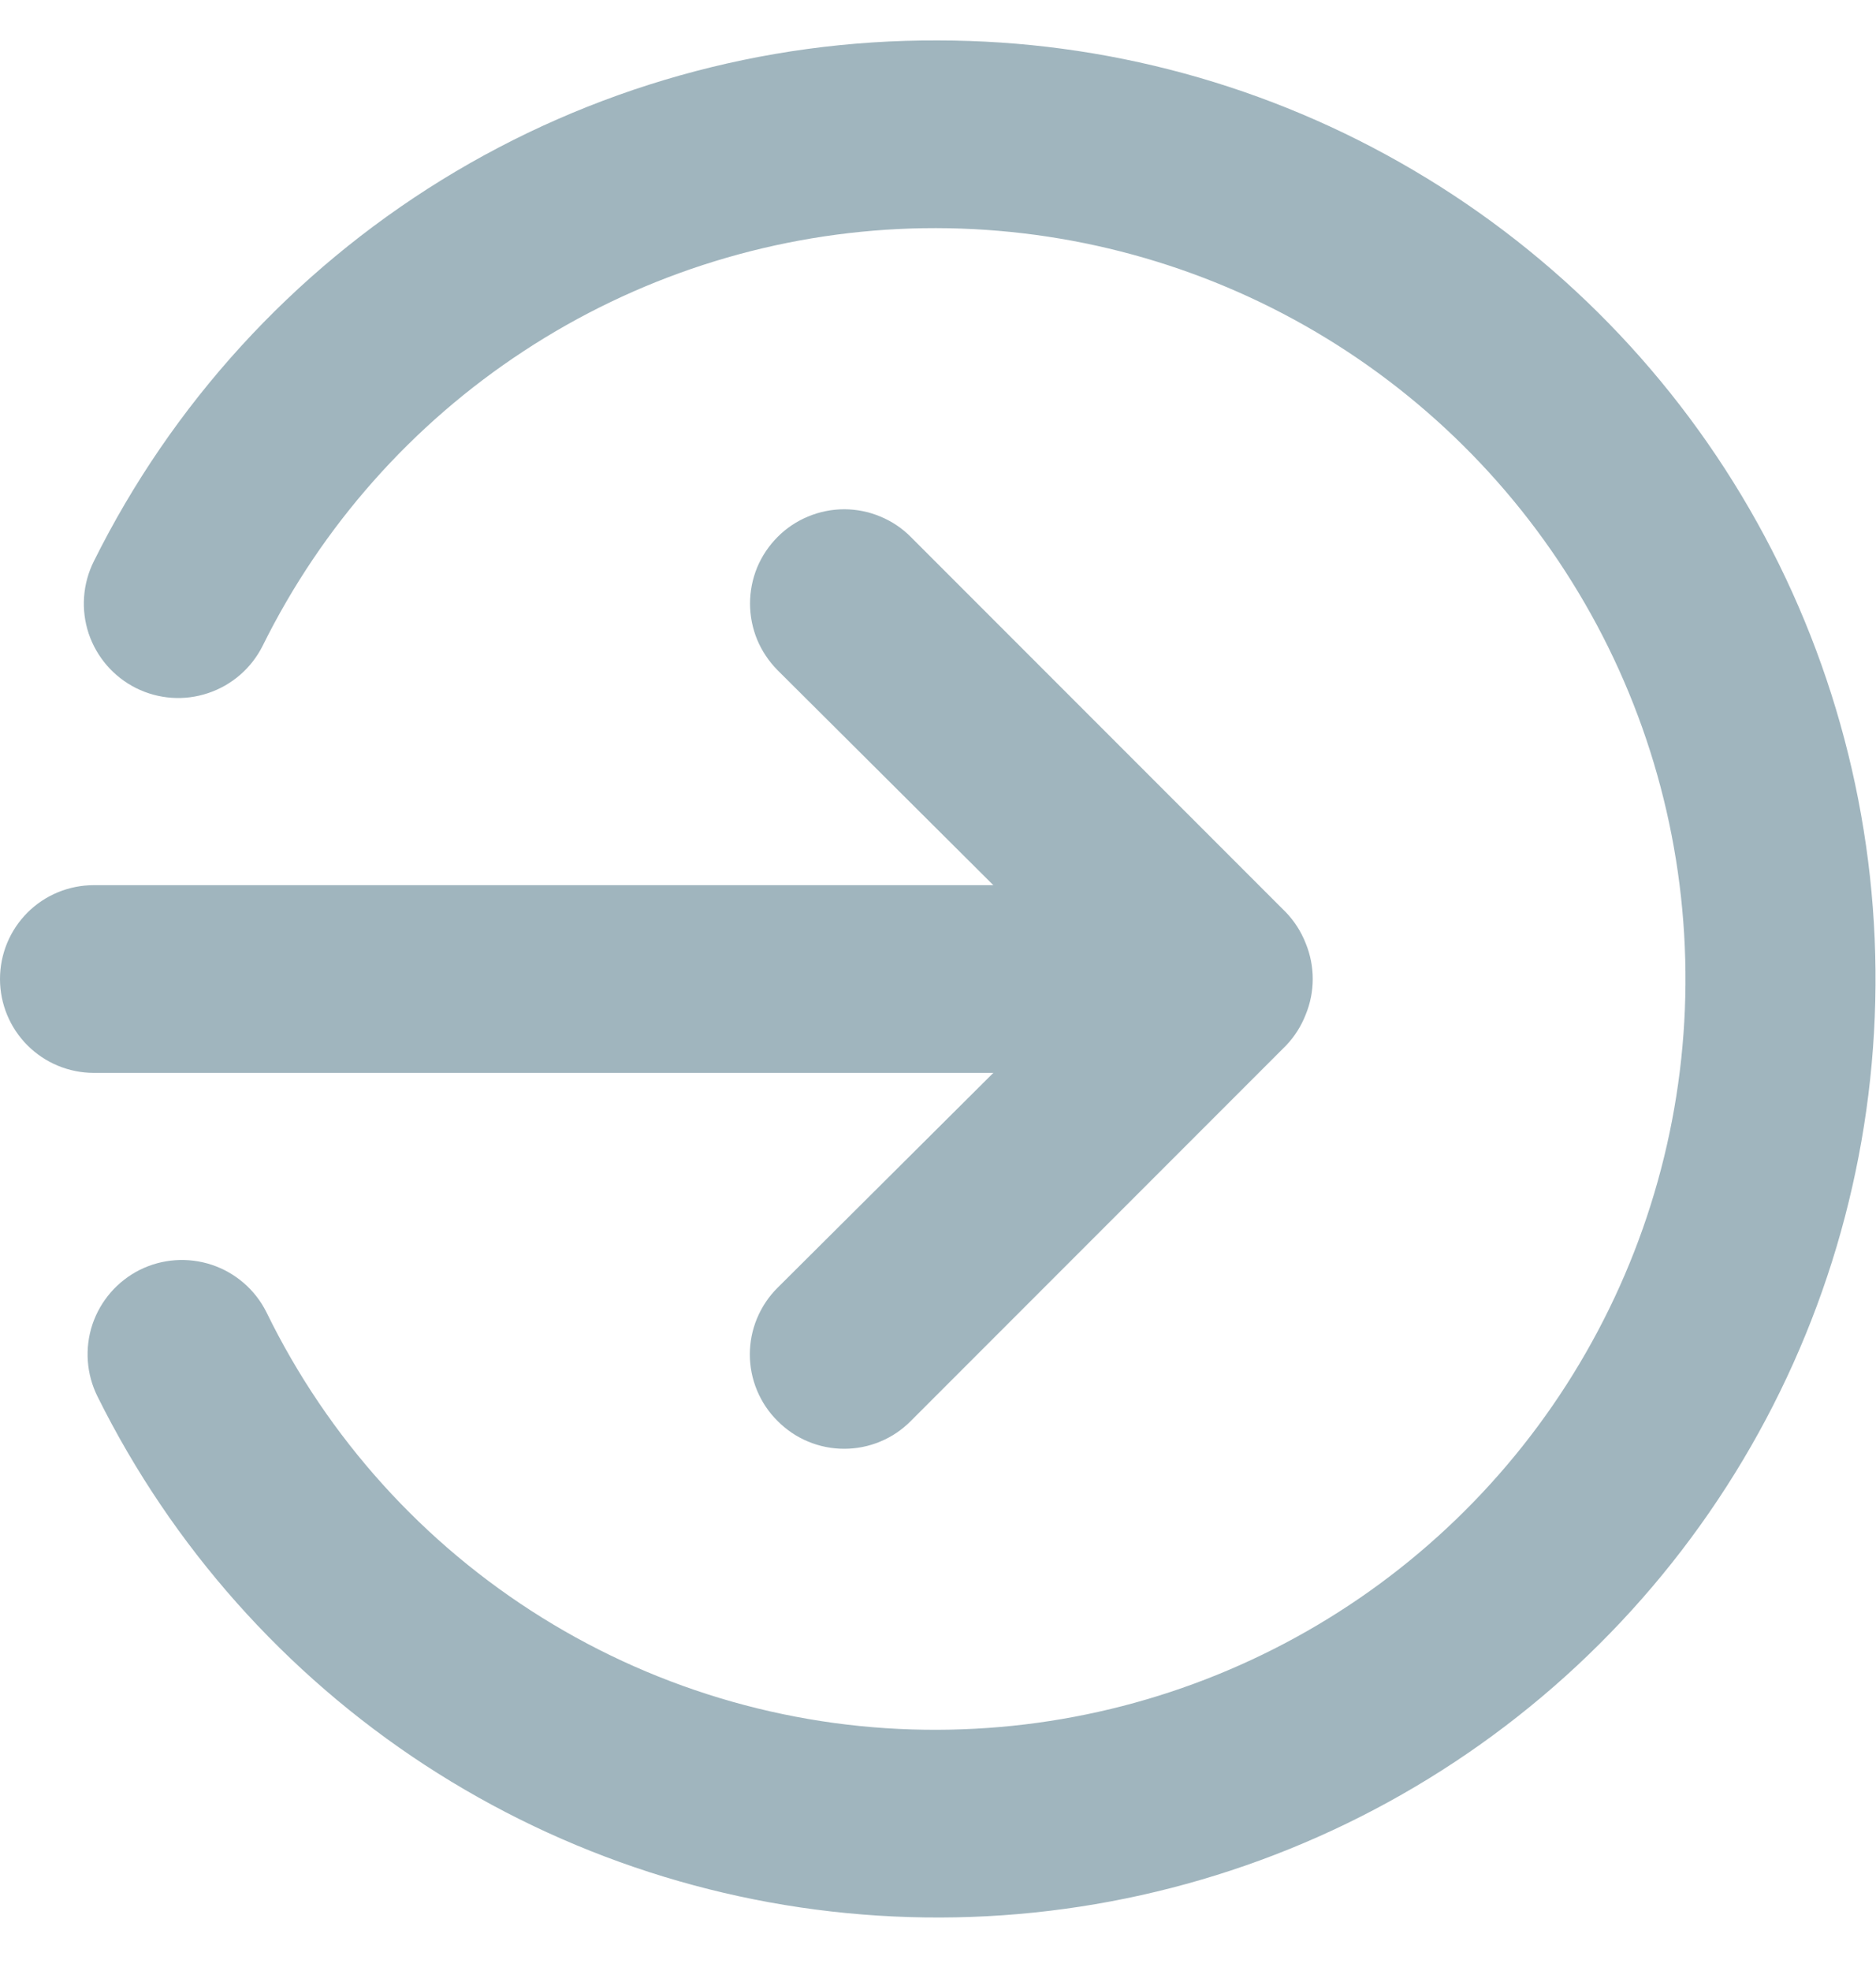 <svg width="20" height="21" viewBox="0 0 20 21" fill="none" xmlns="http://www.w3.org/2000/svg">
<path d="M10.59 11.431L8.29 13.72C8.196 13.813 8.122 13.924 8.071 14.046C8.02 14.168 7.994 14.299 7.994 14.431C7.994 14.562 8.02 14.693 8.071 14.815C8.122 14.937 8.196 15.048 8.29 15.14C8.383 15.234 8.494 15.309 8.615 15.359C8.737 15.41 8.868 15.436 9 15.436C9.132 15.436 9.263 15.41 9.385 15.359C9.506 15.309 9.617 15.234 9.71 15.14L13.71 11.14C13.801 11.045 13.872 10.933 13.92 10.81C14.02 10.567 14.02 10.294 13.92 10.05C13.872 9.928 13.801 9.816 13.71 9.721L9.71 5.721C9.617 5.627 9.506 5.553 9.384 5.503C9.262 5.452 9.132 5.426 9 5.426C8.868 5.426 8.738 5.452 8.616 5.503C8.494 5.553 8.383 5.627 8.29 5.721C8.197 5.814 8.123 5.924 8.072 6.046C8.022 6.168 7.996 6.299 7.996 6.431C7.996 6.562 8.022 6.693 8.072 6.815C8.123 6.937 8.197 7.047 8.29 7.141L10.59 9.431H1C0.735 9.431 0.48 9.536 0.293 9.723C0.105 9.911 0 10.165 0 10.431C0 10.696 0.105 10.95 0.293 11.138C0.48 11.325 0.735 11.431 1 11.431H10.59ZM10 0.431C8.131 0.422 6.297 0.938 4.706 1.919C3.116 2.9 1.832 4.307 1 5.981C0.881 6.219 0.861 6.496 0.945 6.749C1.03 7.002 1.211 7.211 1.45 7.331C1.689 7.45 1.965 7.47 2.218 7.385C2.471 7.301 2.681 7.119 2.8 6.881C3.432 5.604 4.394 4.519 5.586 3.739C6.777 2.958 8.156 2.51 9.579 2.44C11.002 2.371 12.417 2.682 13.68 3.343C14.942 4.004 16.005 4.99 16.758 6.199C17.512 7.407 17.929 8.796 17.966 10.22C18.004 11.644 17.66 13.052 16.971 14.299C16.283 15.546 15.273 16.587 14.047 17.313C12.822 18.039 11.425 18.425 10 18.43C8.509 18.437 7.046 18.023 5.78 17.236C4.513 16.449 3.494 15.32 2.84 13.98C2.721 13.742 2.511 13.56 2.258 13.476C2.005 13.392 1.729 13.411 1.49 13.53C1.251 13.65 1.07 13.859 0.985 14.112C0.901 14.366 0.921 14.642 1.04 14.88C1.833 16.476 3.038 17.831 4.529 18.805C6.021 19.778 7.746 20.336 9.526 20.419C11.306 20.503 13.075 20.11 14.652 19.28C16.229 18.45 17.555 17.215 18.494 15.7C19.433 14.186 19.95 12.449 19.992 10.668C20.035 8.886 19.6 7.126 18.734 5.569C17.868 4.012 16.602 2.715 15.066 1.812C13.531 0.908 11.782 0.431 10 0.431Z" fill="#A0B5BE"/>
</svg>
